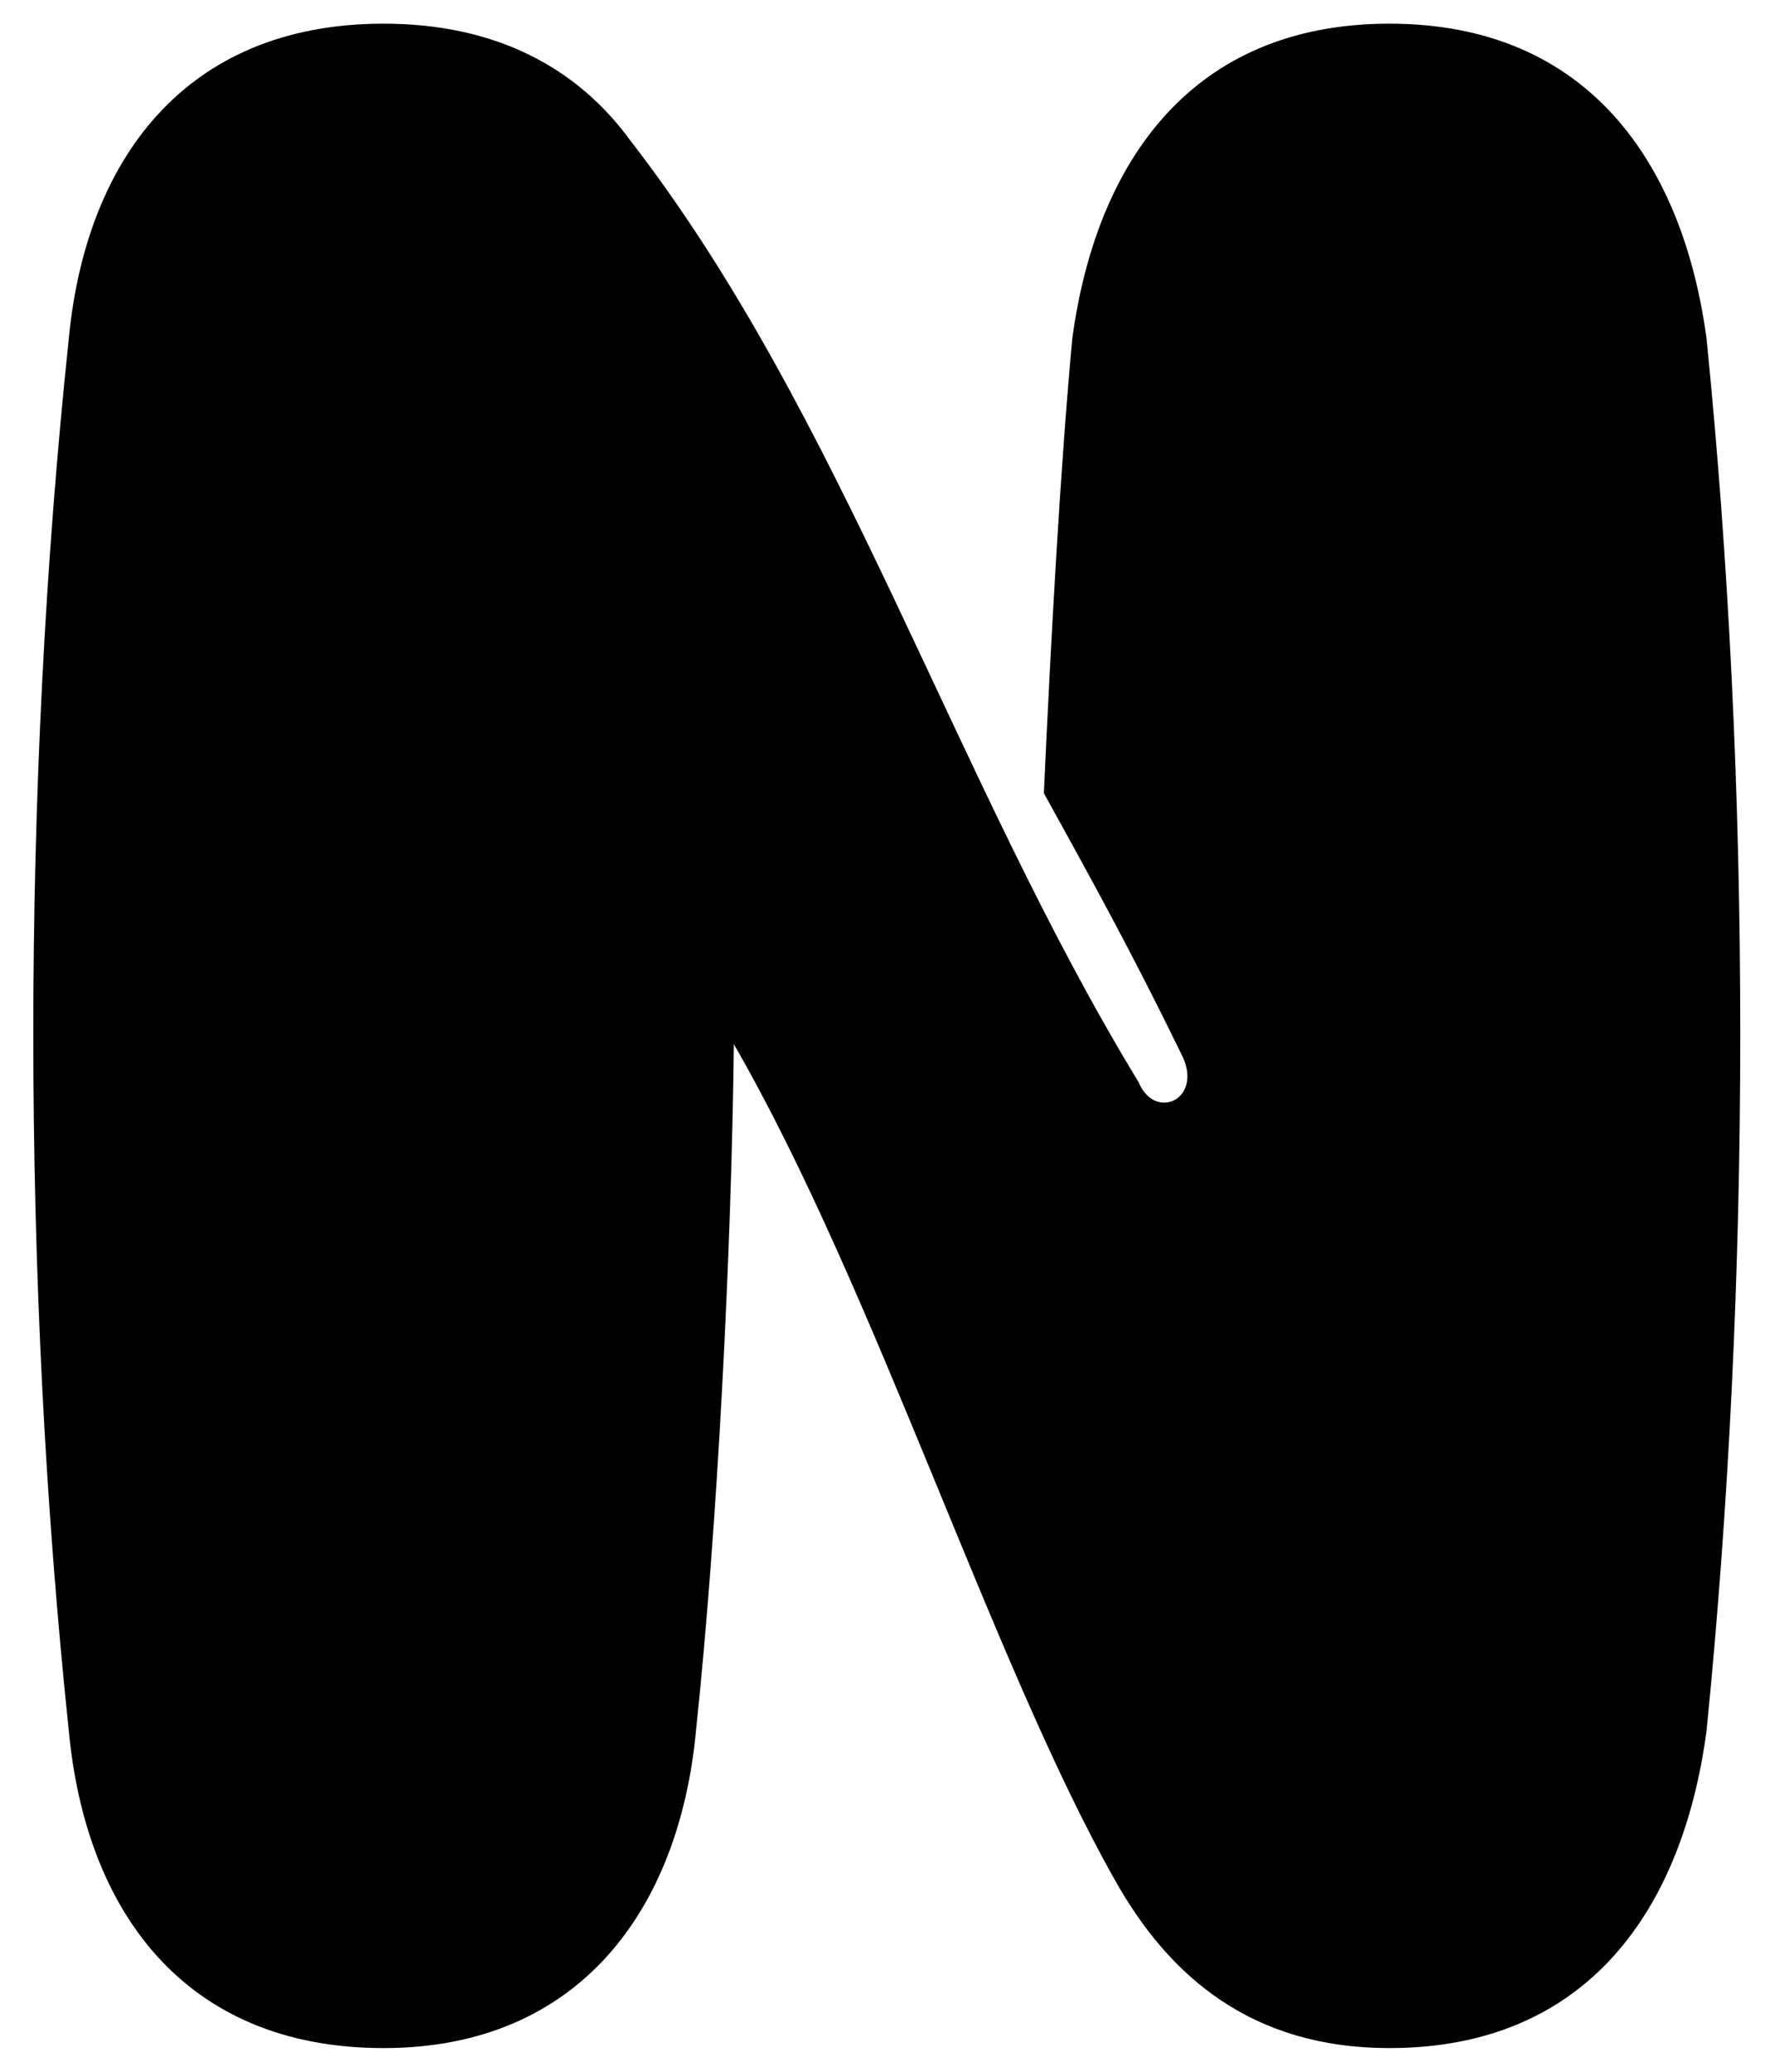 <svg width="30" height="35" viewBox="0 0 30 35" fill="none" xmlns="http://www.w3.org/2000/svg">
<path d="M12.403 17.64C12.363 21.16 12.123 25.84 11.763 29.24C11.483 32.24 9.803 34.6 6.483 34.6C3.083 34.6 1.443 32.24 1.163 29.24C0.363 21.64 0.363 13.28 1.163 5.72C1.443 2.76 3.083 0.4 6.483 0.4C8.403 0.4 9.763 1.16 10.643 2.36C14.243 7 16.123 13.16 19.243 18.28C19.523 18.96 20.363 18.56 19.963 17.8C19.123 16.08 18.483 14.92 17.643 13.4C17.763 10.76 17.923 7.88 18.123 5.72C18.523 2.76 20.123 0.4 23.483 0.4C26.843 0.4 28.443 2.76 28.843 5.72C29.603 13.28 29.603 21.64 28.843 29.24C28.443 32.24 26.843 34.6 23.483 34.6C21.163 34.6 19.763 33.4 18.843 31.76C16.763 28.08 14.803 21.8 12.403 17.64Z" fill="black"/>
</svg>
